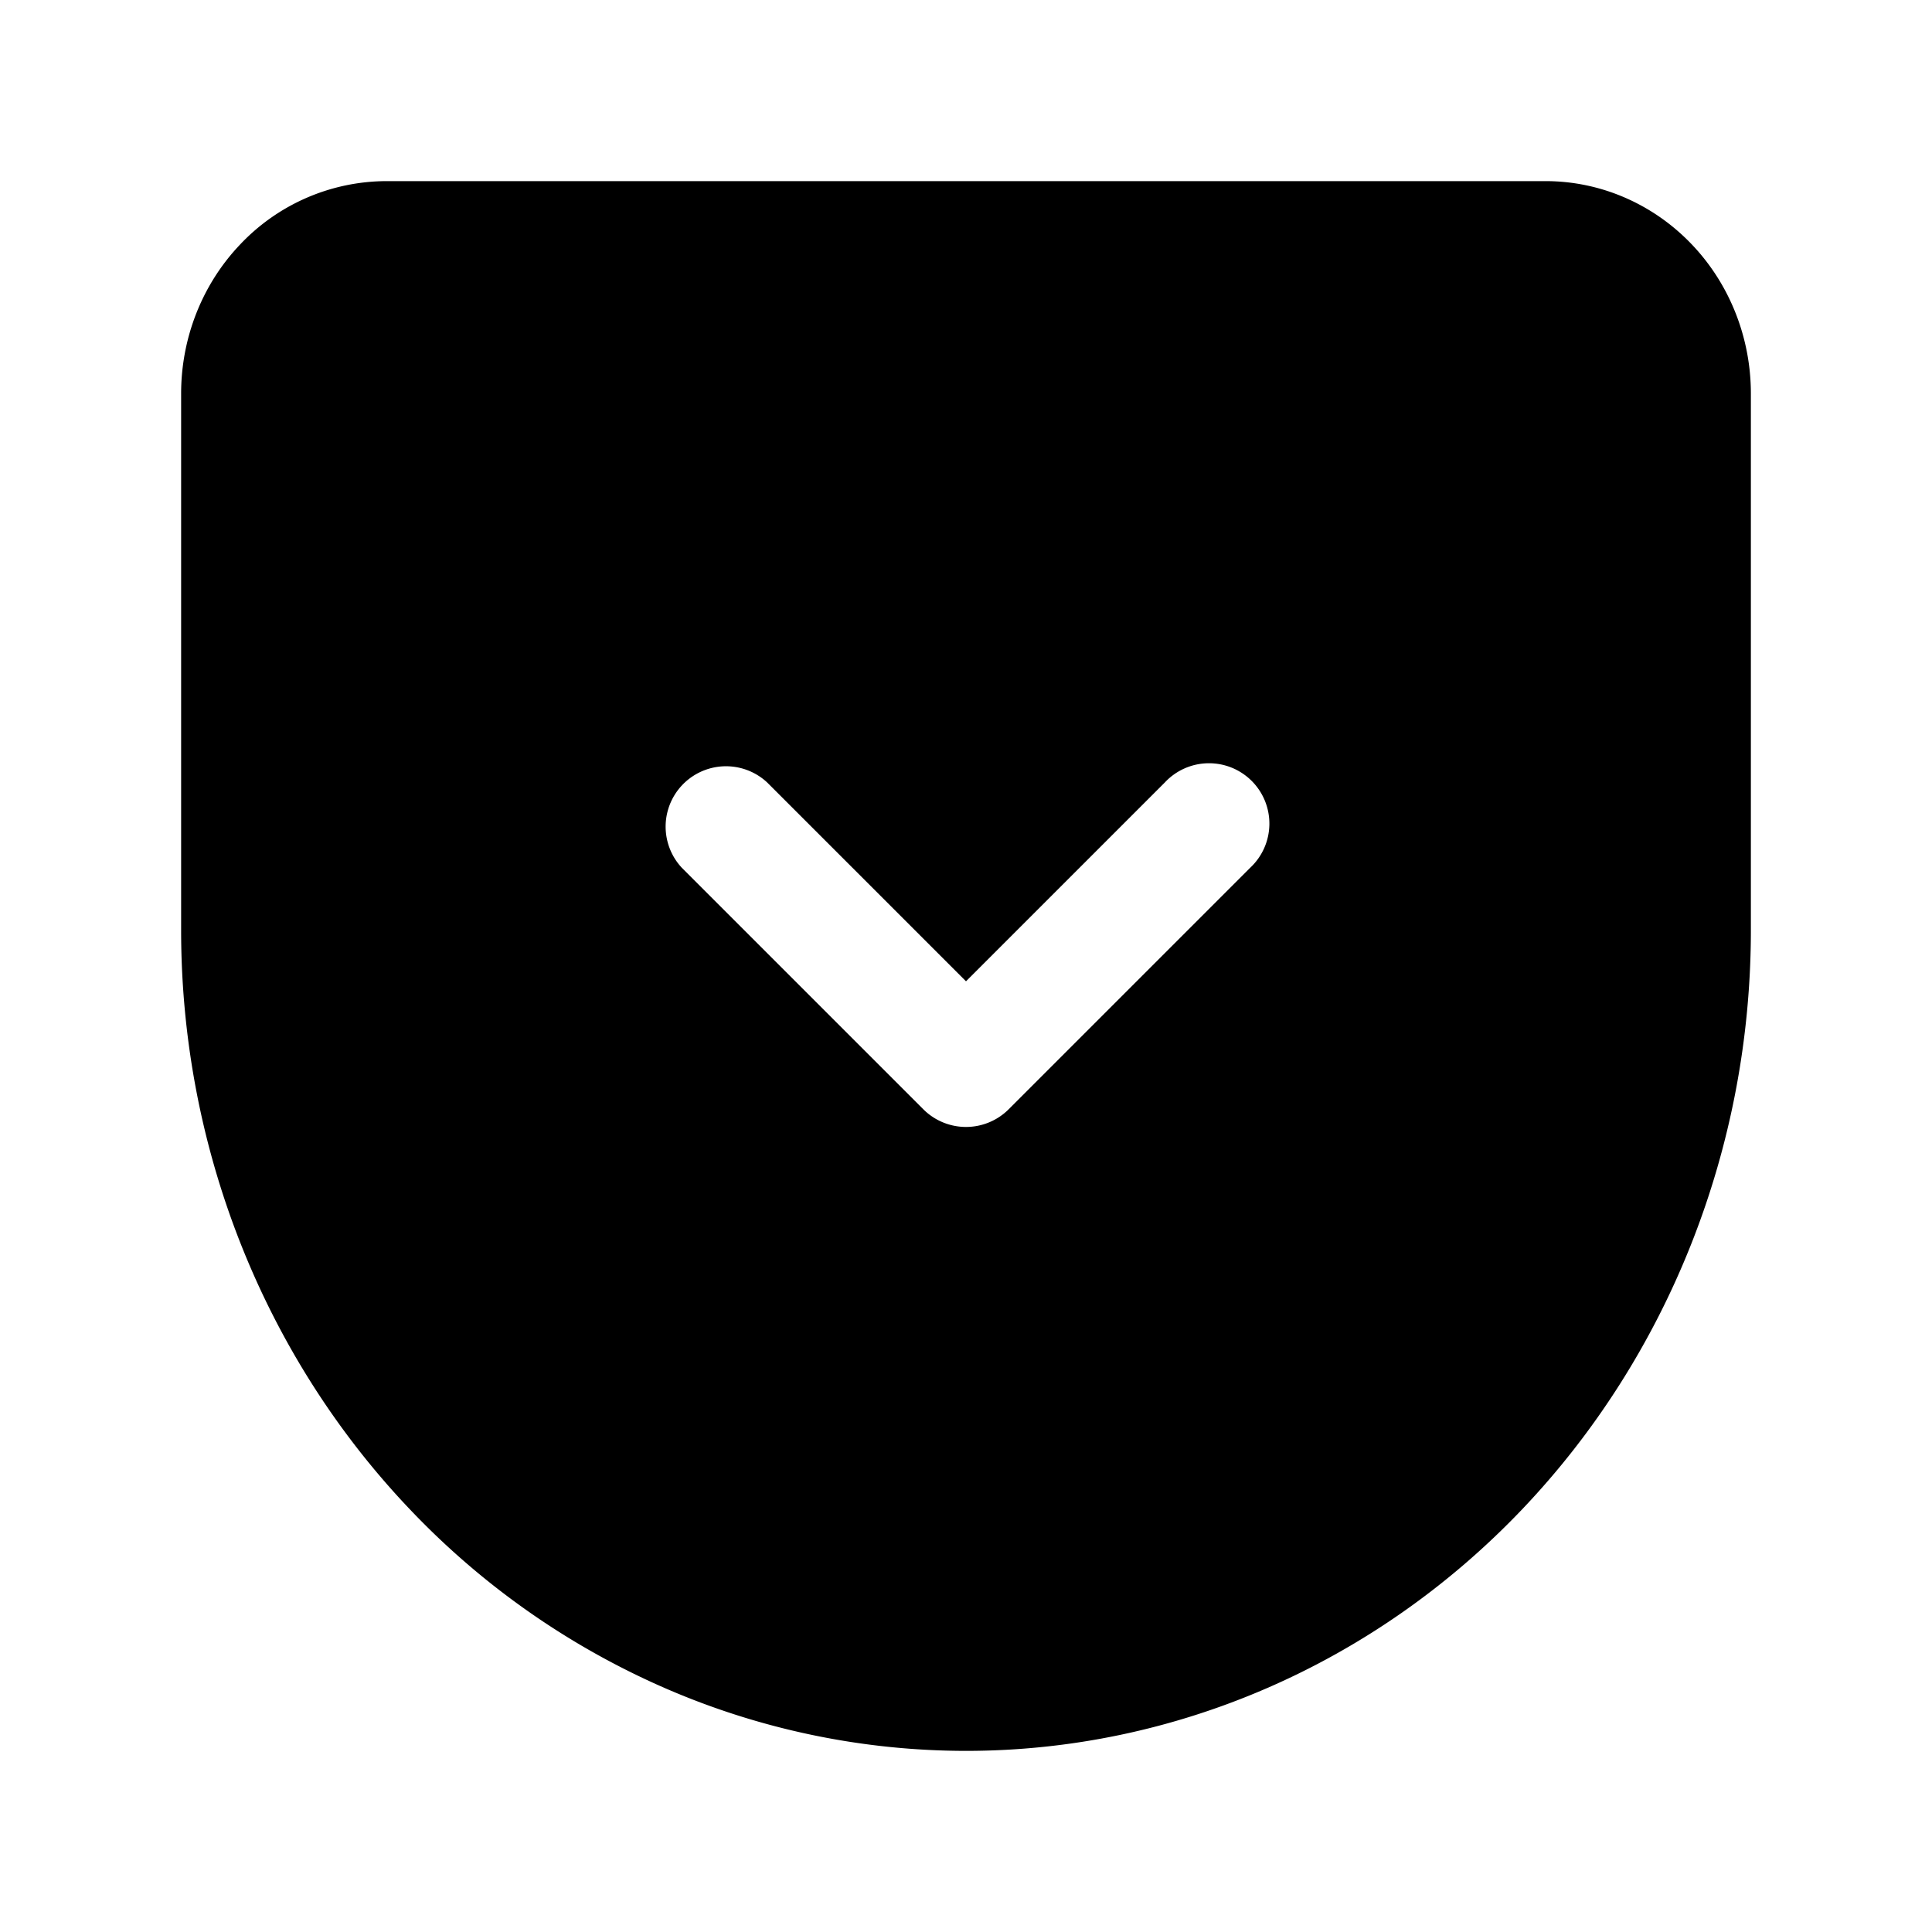 <svg width="24" height="24" fill="currentColor" viewBox="0 0 24 24" xmlns="http://www.w3.org/2000/svg"><path d="M2.984 3.036A2.508 2.508 0 0 1 4.8 2.25h14.4c.688 0 1.34.287 1.816.786.474.497.734 1.164.734 1.853v6.667c0 2.692-1.019 5.28-2.843 7.195-1.826 1.916-4.31 2.999-6.907 2.999a9.384 9.384 0 0 1-3.743-.781 9.735 9.735 0 0 1-3.164-2.218C3.27 16.837 2.25 14.248 2.25 11.556V4.889c0-.689.26-1.356.734-1.853M9.53 9.72a.75.75 0 0 0-1.06 1.06l3 3a.75.75 0 0 0 1.06 0l3-3a.75.75 0 1 0-1.06-1.06L12 12.19z"/></svg>
